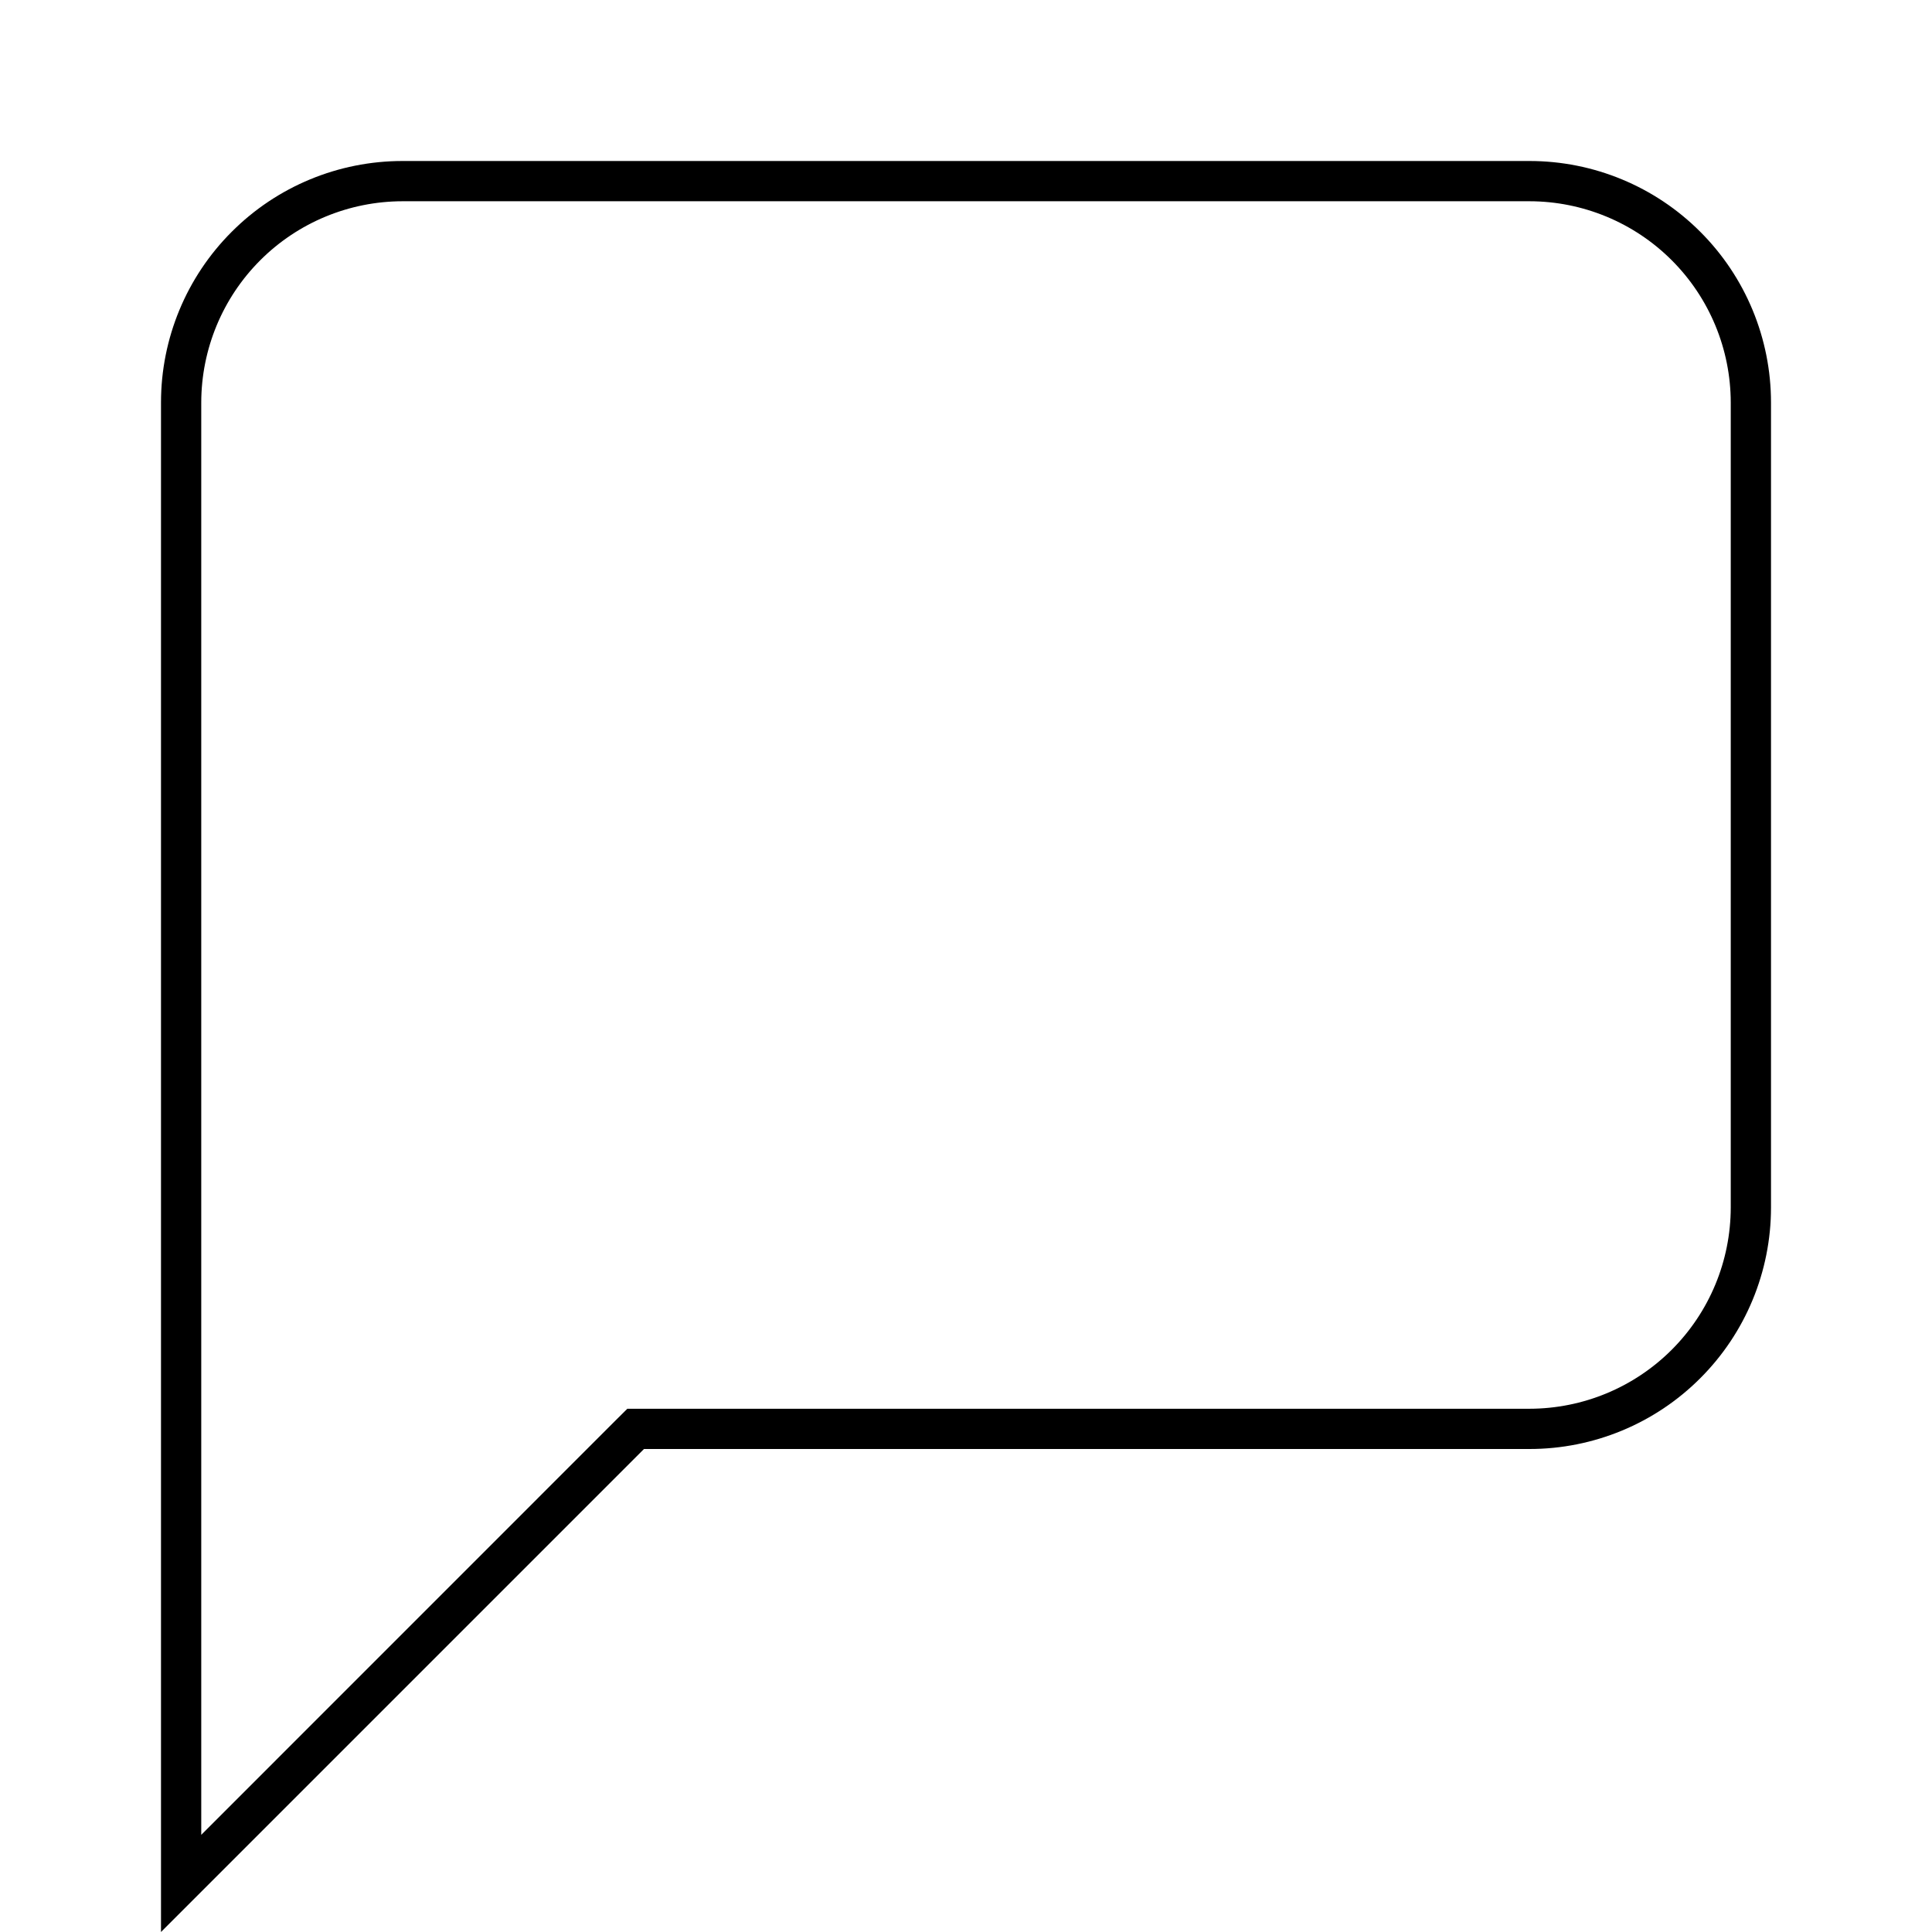 <svg width="24" height="24" viewBox="0 0 24 24" fill="none" xmlns="http://www.w3.org/2000/svg">
<path d="M19 2.5C19.663 2.501 20.298 2.764 20.767 3.233C21.236 3.702 21.499 4.337 21.5 5V15C21.499 15.663 21.236 16.298 20.767 16.767C20.298 17.236 19.663 17.499 19 17.5H7.793L7.646 17.646L2.5 22.793V5C2.501 4.337 2.764 3.702 3.233 3.233C3.702 2.764 4.337 2.501 5 2.5H19ZM19 2H5C4.204 2 3.441 2.316 2.879 2.879C2.316 3.441 2 4.204 2 5V24L8 18H19C19.796 18 20.559 17.684 21.121 17.121C21.684 16.559 22 15.796 22 15V5C22 4.204 21.684 3.441 21.121 2.879C20.559 2.316 19.796 2 19 2Z" fill="black"/>
</svg>
